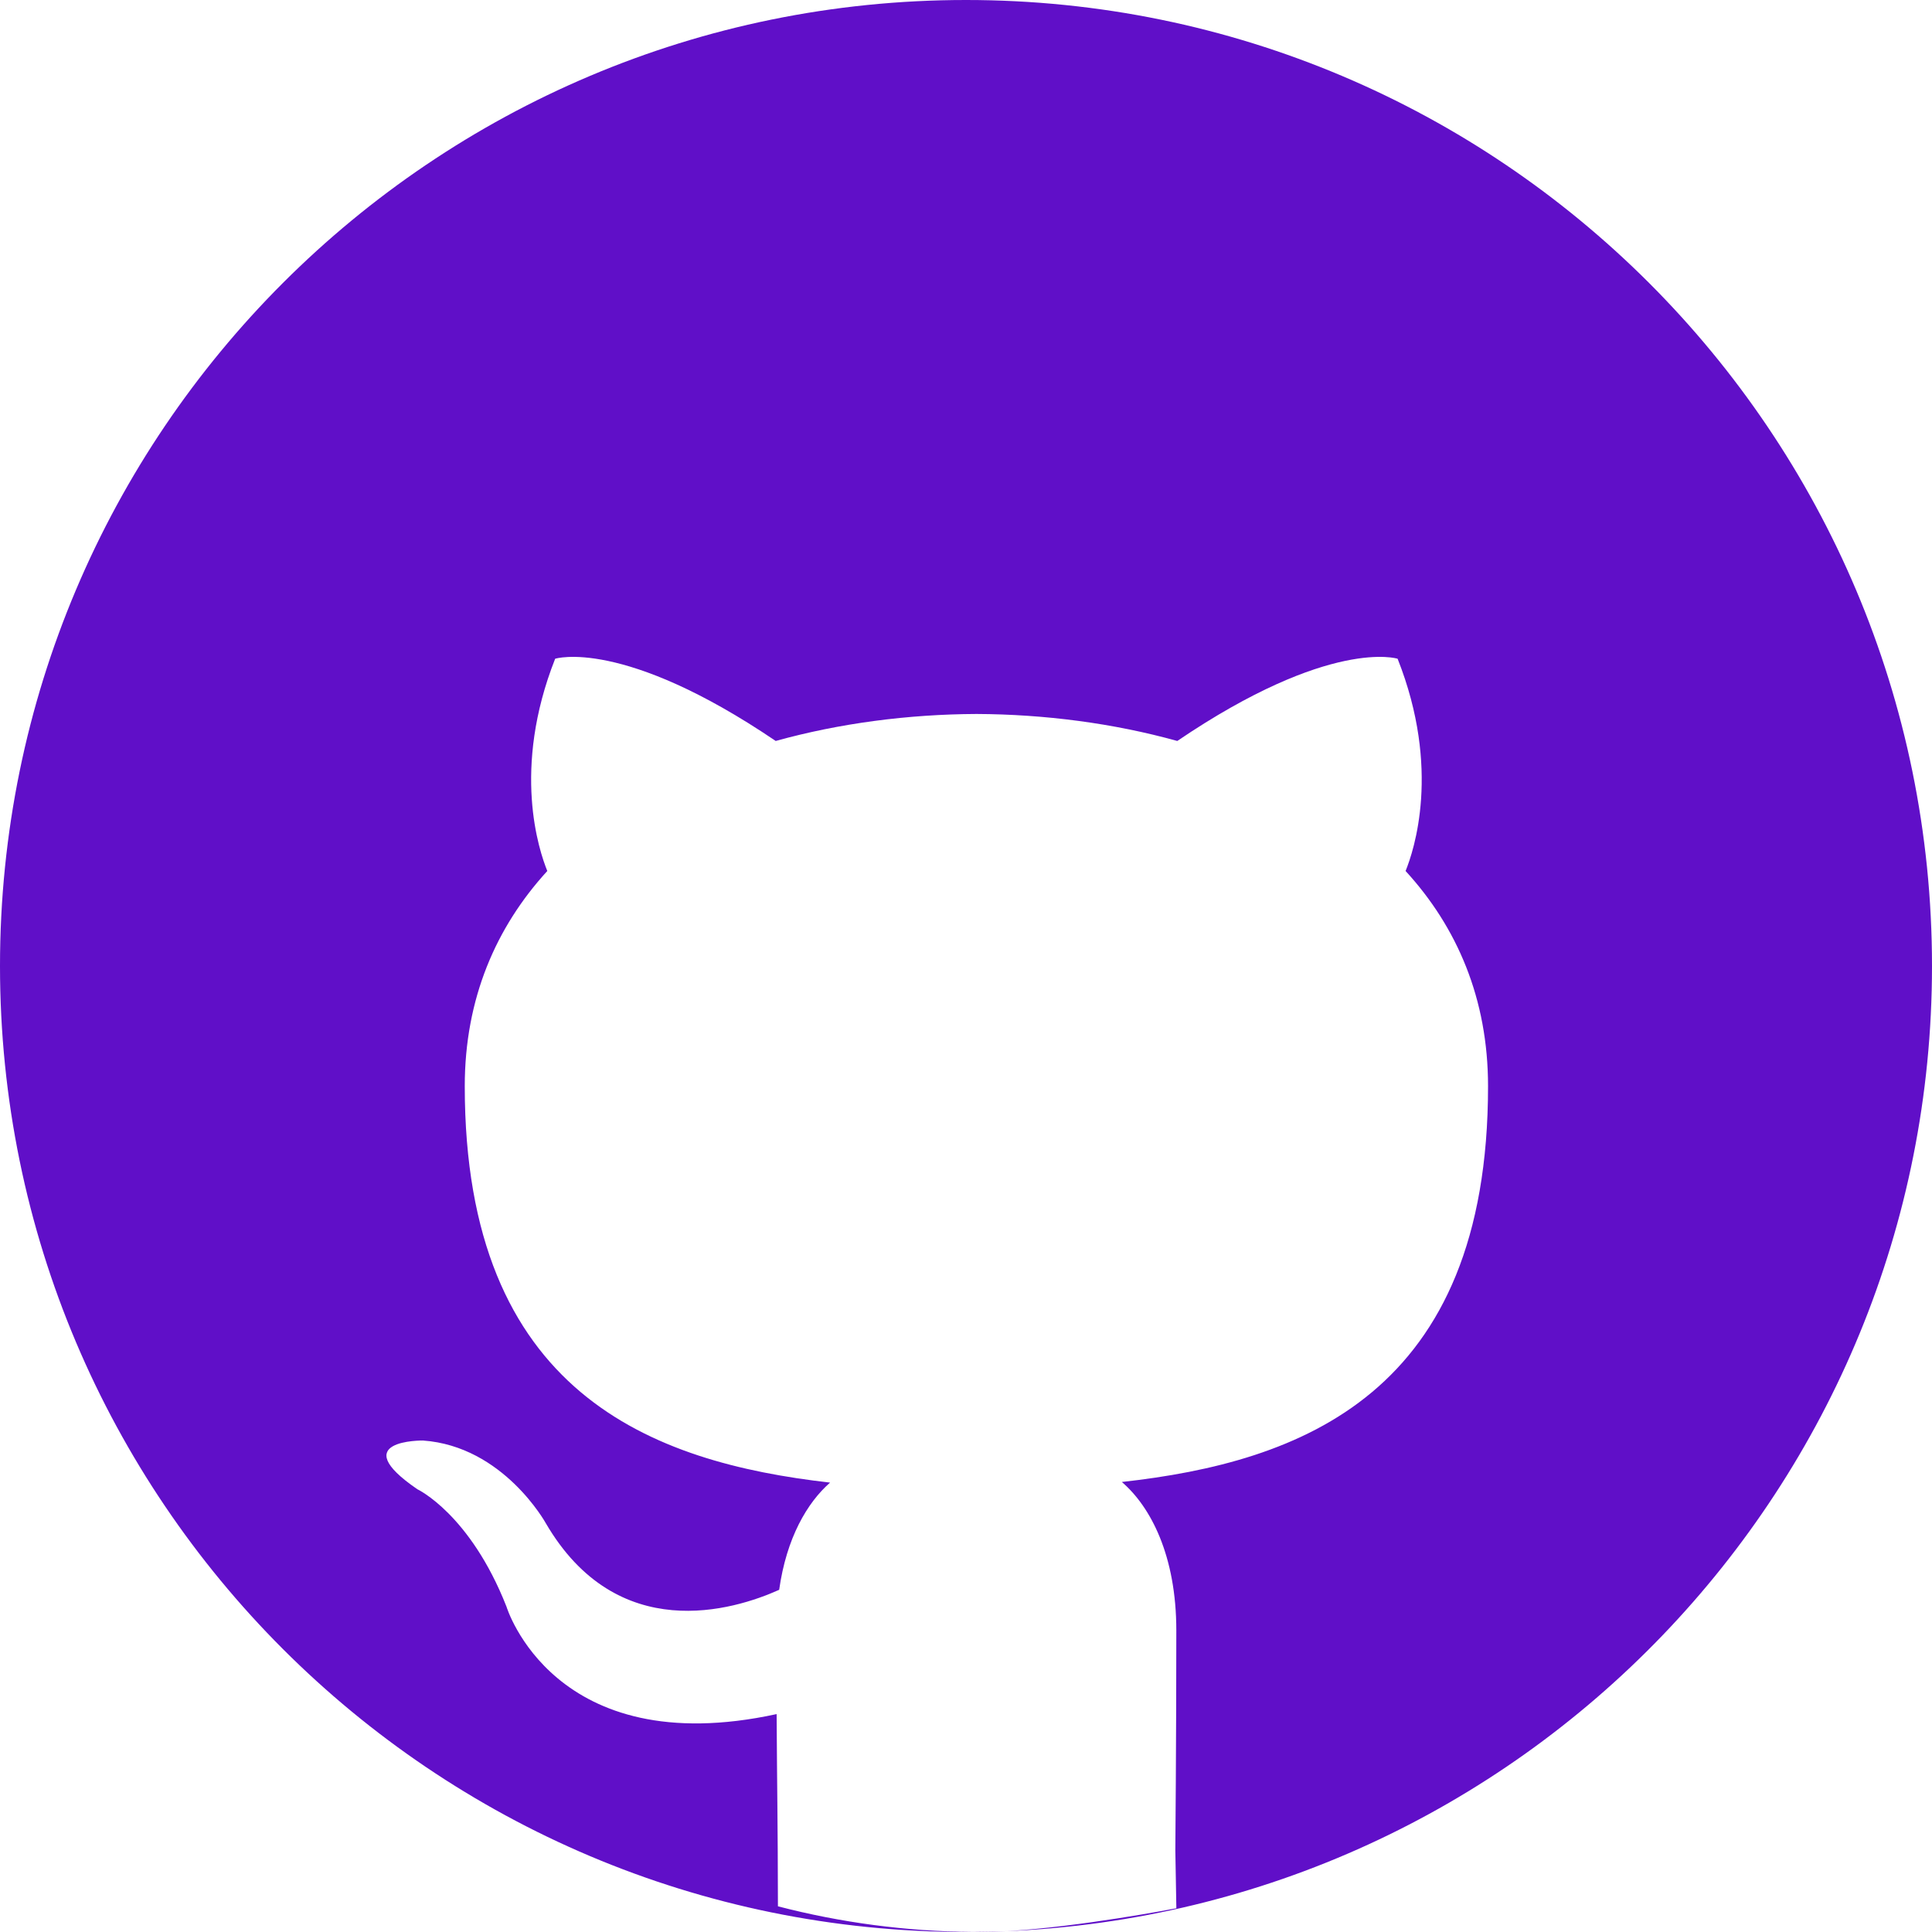 <svg version="1.1" xmlns="http://www.w3.org/2000/svg" xmlns:xlink="http://www.w3.org/1999/xlink" width="100" height="100" viewBox="0,0,256,256"><g fill="#600fc8" fill-rule="evenodd" stroke="none" stroke-width="1" stroke-linecap="butt" stroke-linejoin="miter" stroke-miterlimit="10" stroke-dasharray="" stroke-dashoffset="0" font-family="none" font-weight="none" font-size="none" text-anchor="none" style="mix-blend-mode: normal"><g transform="scale(2.56,2.56)"><path d="M52.078,99.958c26.651,-1.089 47.922,-23.039 47.922,-49.958c0,-27.614 -22.386,-50 -50,-50c-27.614,0 -50,22.386 -50,50c0,27.614 22.386,50 50,50c0.123,0 0.246,-0 0.368,-0.001c0.112,0.001 0.223,0.001 0.335,0.001c0.432,0 0.894,-0.015 1.374,-0.042zM52.078,99.958c3.828,-0.216 8.81,-1.186 8.81,-1.186l-0.053,-2.99c0,0 0.051,-5.838 0.051,-11.388c0,-3.872 -1.328,-6.406 -2.819,-7.687c9.248,-1.028 18.954,-4.537 18.954,-20.485c0,-4.532 -1.607,-8.238 -4.268,-11.14c0.427,-1.05 1.851,-5.271 -0.413,-10.986c0,0 -3.479,-1.116 -11.404,4.256c-3.316,-0.921 -6.868,-1.381 -10.392,-1.397c-3.53,0.016 -7.082,0.477 -10.393,1.397c-7.931,-5.372 -11.416,-4.256 -11.416,-4.256c-2.258,5.715 -0.834,9.937 -0.407,10.986c-2.655,2.902 -4.272,6.607 -4.272,11.14c0,15.908 9.691,19.469 18.909,20.517c-1.186,1.038 -2.258,2.867 -2.635,5.549c-2.365,1.063 -8.378,2.894 -12.081,-3.449c0,0 -2.193,-3.984 -6.358,-4.278c0,0 -4.054,-0.052 -0.286,2.523c0,0 2.722,1.277 4.609,6.072c0,0 2.437,8.073 13.984,5.565c0.011,1.884 0.027,3.515 0.039,4.77c0.01,1.053 0.018,1.841 0.018,2.29l0.01,2.889c3.232,0.84 6.616,1.3 10.105,1.328c0.572,-0.004 1.142,-0.018 1.709,-0.041z"></path></g></g></svg>